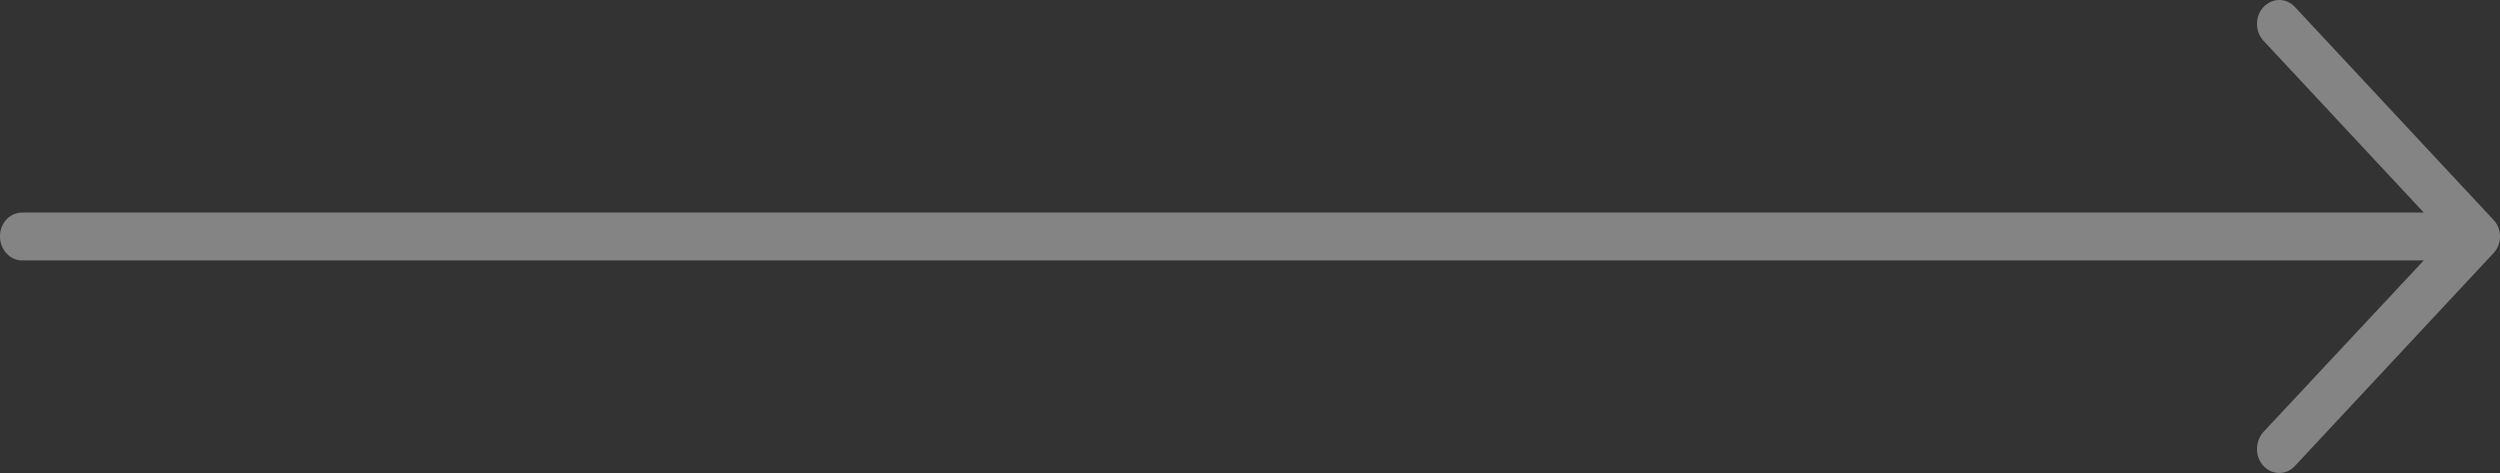 <svg width="74" height="14" viewBox="0 0 74 14" fill="none" xmlns="http://www.w3.org/2000/svg">
<rect x="0" y="0" width="74" height="14" fill="#333333" stroke="none"/>
<path opacity="0.397" d="M67.933 0.211C67.68 -0.07 67.259 -0.07 66.997 0.211C66.744 0.482 66.744 0.933 66.997 1.204L71.744 6.292H0.655C0.29 6.292 0 6.604 0 6.995C0 7.386 0.29 7.708 0.655 7.708H71.744L66.997 12.786C66.744 13.067 66.744 13.519 66.997 13.789C67.259 14.07 67.681 14.07 67.933 13.789L73.804 7.497C74.066 7.226 74.066 6.774 73.804 6.504L67.933 0.211Z" fill="white"/>
</svg>
